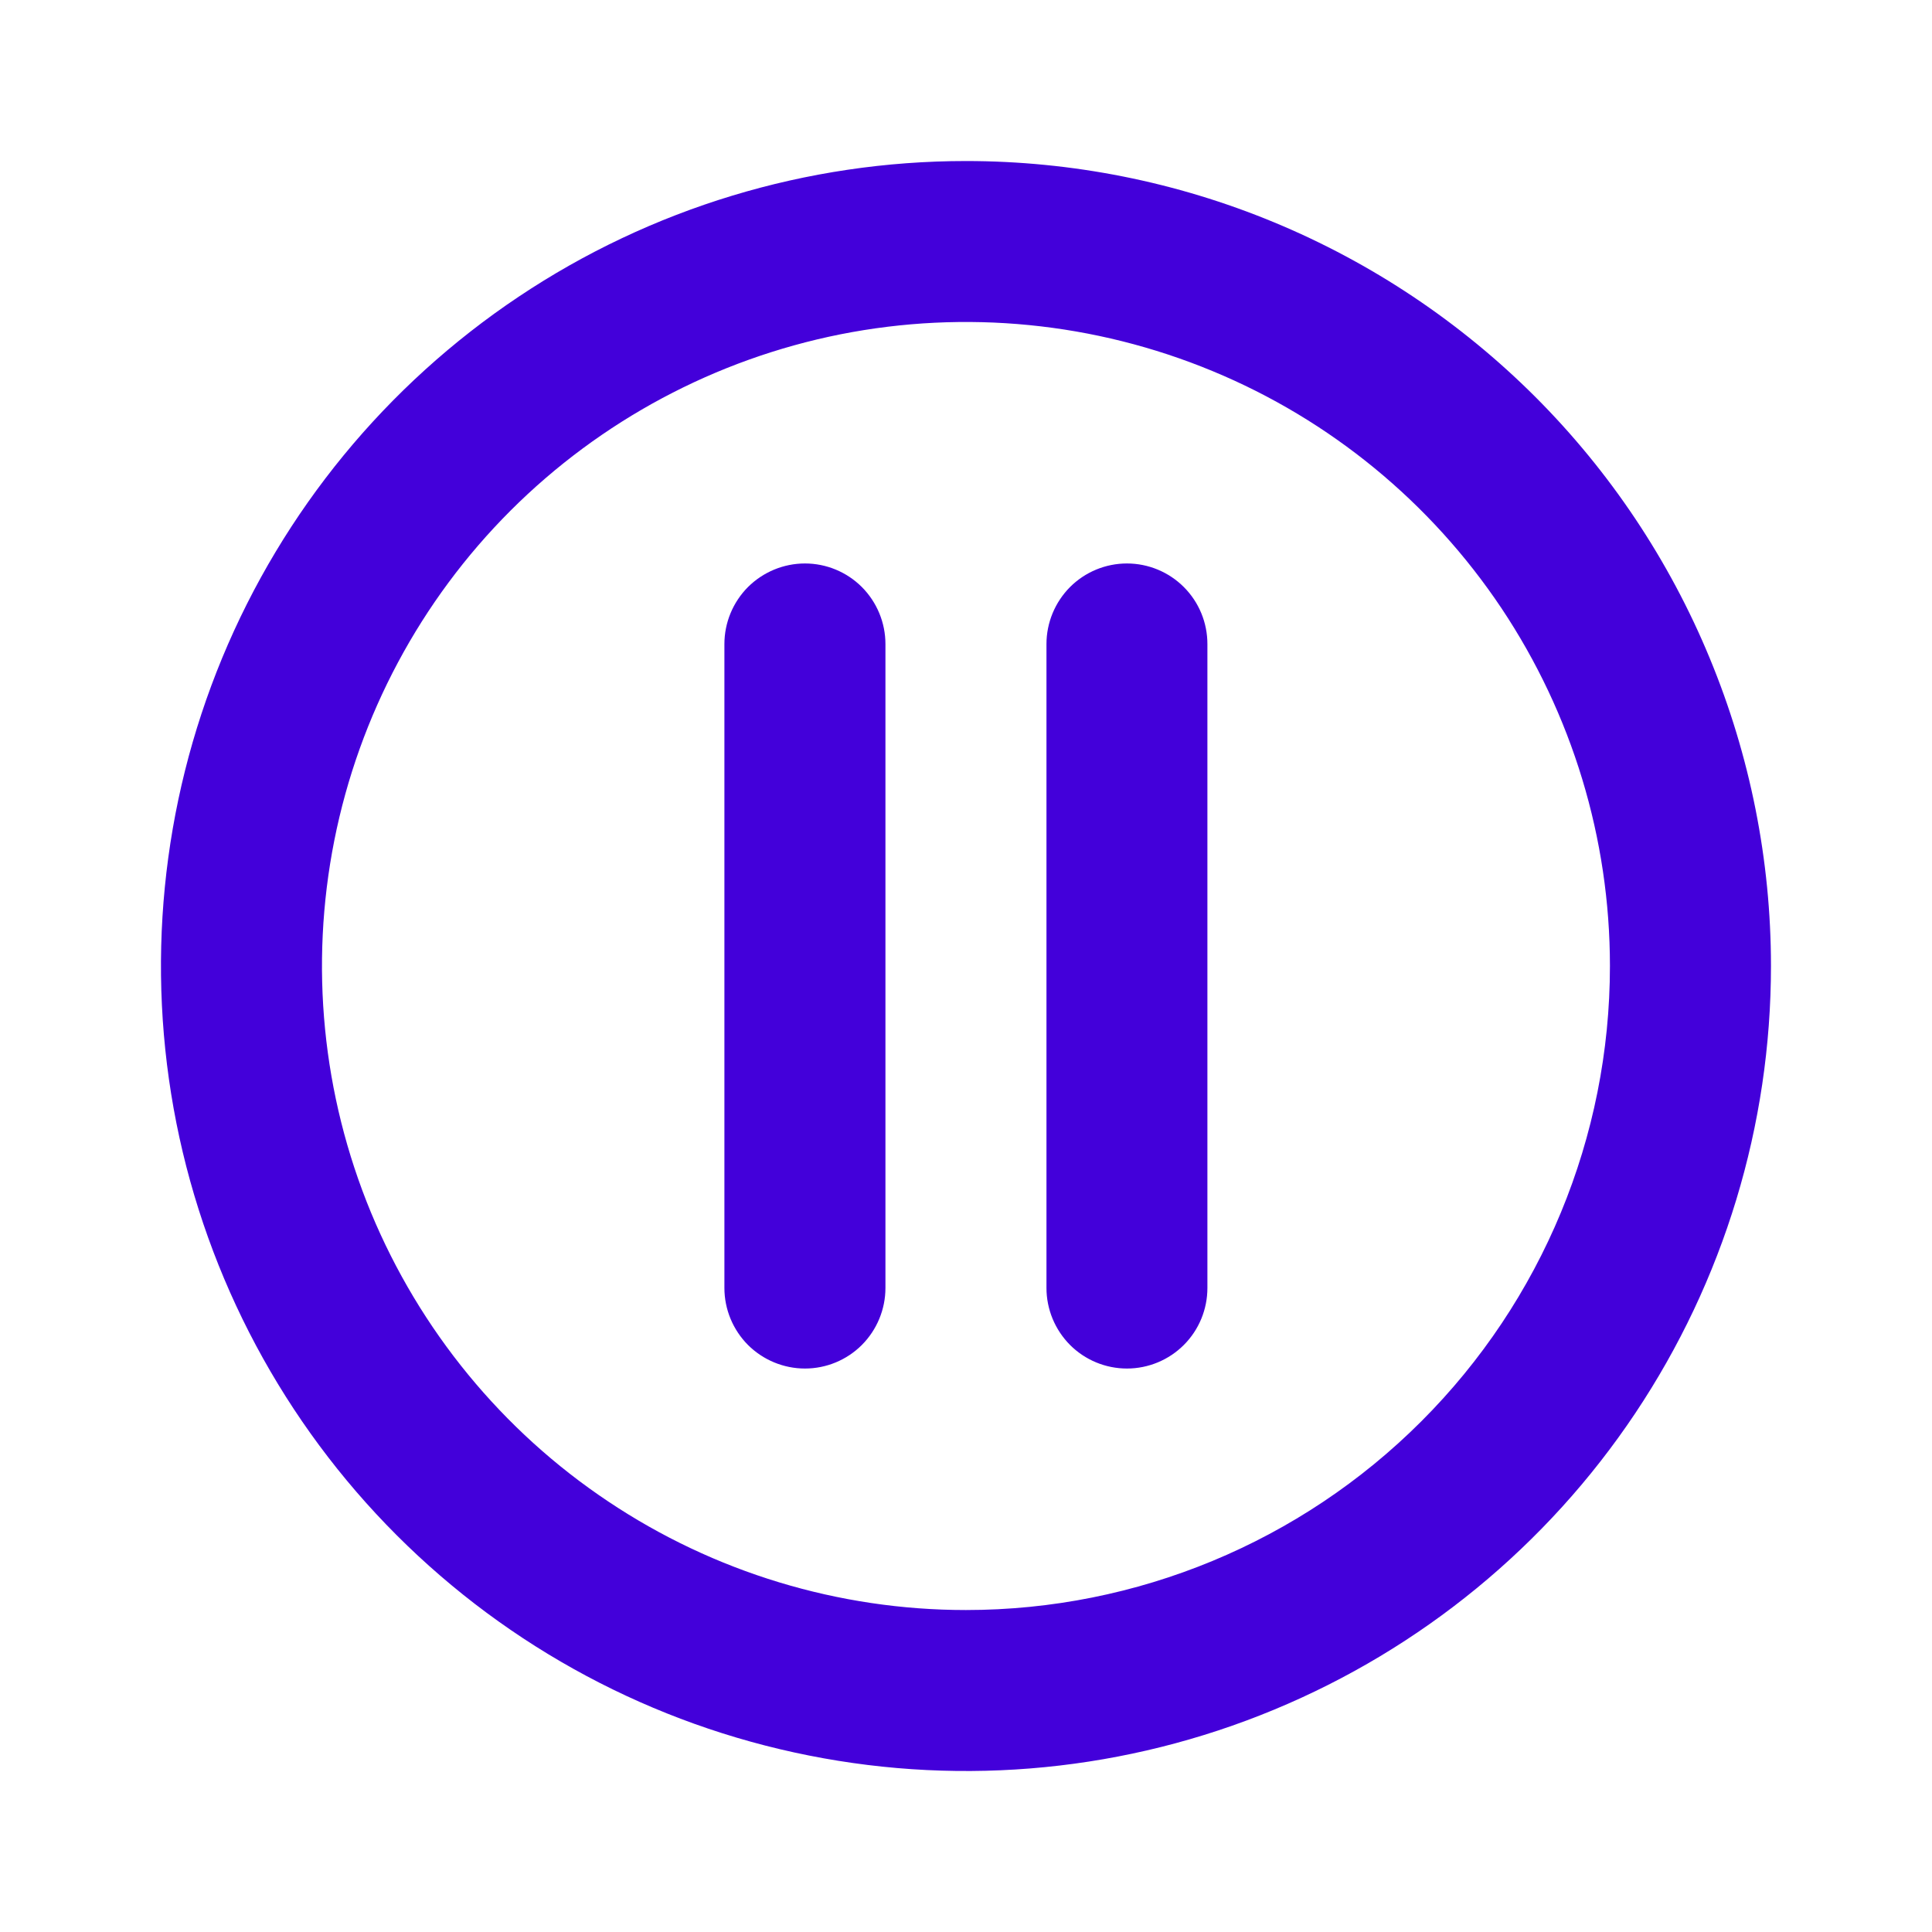 <svg width="20" height="20" viewBox="0 0 20 20" fill="none" xmlns="http://www.w3.org/2000/svg">
<path d="M8.333 5.833C8.112 5.833 7.9 5.921 7.743 6.077C7.587 6.234 7.499 6.446 7.499 6.667V13.333C7.499 13.554 7.587 13.766 7.743 13.923C7.9 14.079 8.112 14.167 8.333 14.167C8.554 14.167 8.766 14.079 8.922 13.923C9.078 13.766 9.166 13.554 9.166 13.333V6.667C9.166 6.446 9.078 6.234 8.922 6.077C8.766 5.921 8.554 5.833 8.333 5.833ZM9.999 1.667C8.351 1.667 6.74 2.155 5.37 3.071C3.999 3.987 2.931 5.288 2.3 6.811C1.67 8.334 1.505 10.009 1.826 11.626C2.148 13.242 2.941 14.727 4.107 15.893C5.272 17.058 6.757 17.852 8.374 18.173C9.99 18.495 11.666 18.33 13.188 17.699C14.711 17.068 16.013 16 16.928 14.63C17.844 13.259 18.333 11.648 18.333 10C18.333 8.906 18.117 7.822 17.698 6.811C17.28 5.8 16.666 4.881 15.892 4.107C15.118 3.334 14.199 2.72 13.188 2.301C12.177 1.882 11.094 1.667 9.999 1.667V1.667ZM9.999 16.667C8.681 16.667 7.392 16.276 6.296 15.543C5.199 14.811 4.345 13.769 3.84 12.551C3.336 11.333 3.204 9.993 3.461 8.699C3.718 7.406 4.353 6.218 5.285 5.286C6.218 4.354 7.406 3.719 8.699 3.461C9.992 3.204 11.332 3.336 12.551 3.841C13.769 4.345 14.81 5.2 15.543 6.296C16.275 7.393 16.666 8.681 16.666 10C16.666 11.768 15.964 13.464 14.713 14.714C13.463 15.964 11.768 16.667 9.999 16.667V16.667ZM11.666 5.833C11.445 5.833 11.233 5.921 11.077 6.077C10.921 6.234 10.833 6.446 10.833 6.667V13.333C10.833 13.554 10.921 13.766 11.077 13.923C11.233 14.079 11.445 14.167 11.666 14.167C11.887 14.167 12.099 14.079 12.255 13.923C12.412 13.766 12.499 13.554 12.499 13.333V6.667C12.499 6.446 12.412 6.234 12.255 6.077C12.099 5.921 11.887 5.833 11.666 5.833Z" fill="#4300DA"/>
</svg>
